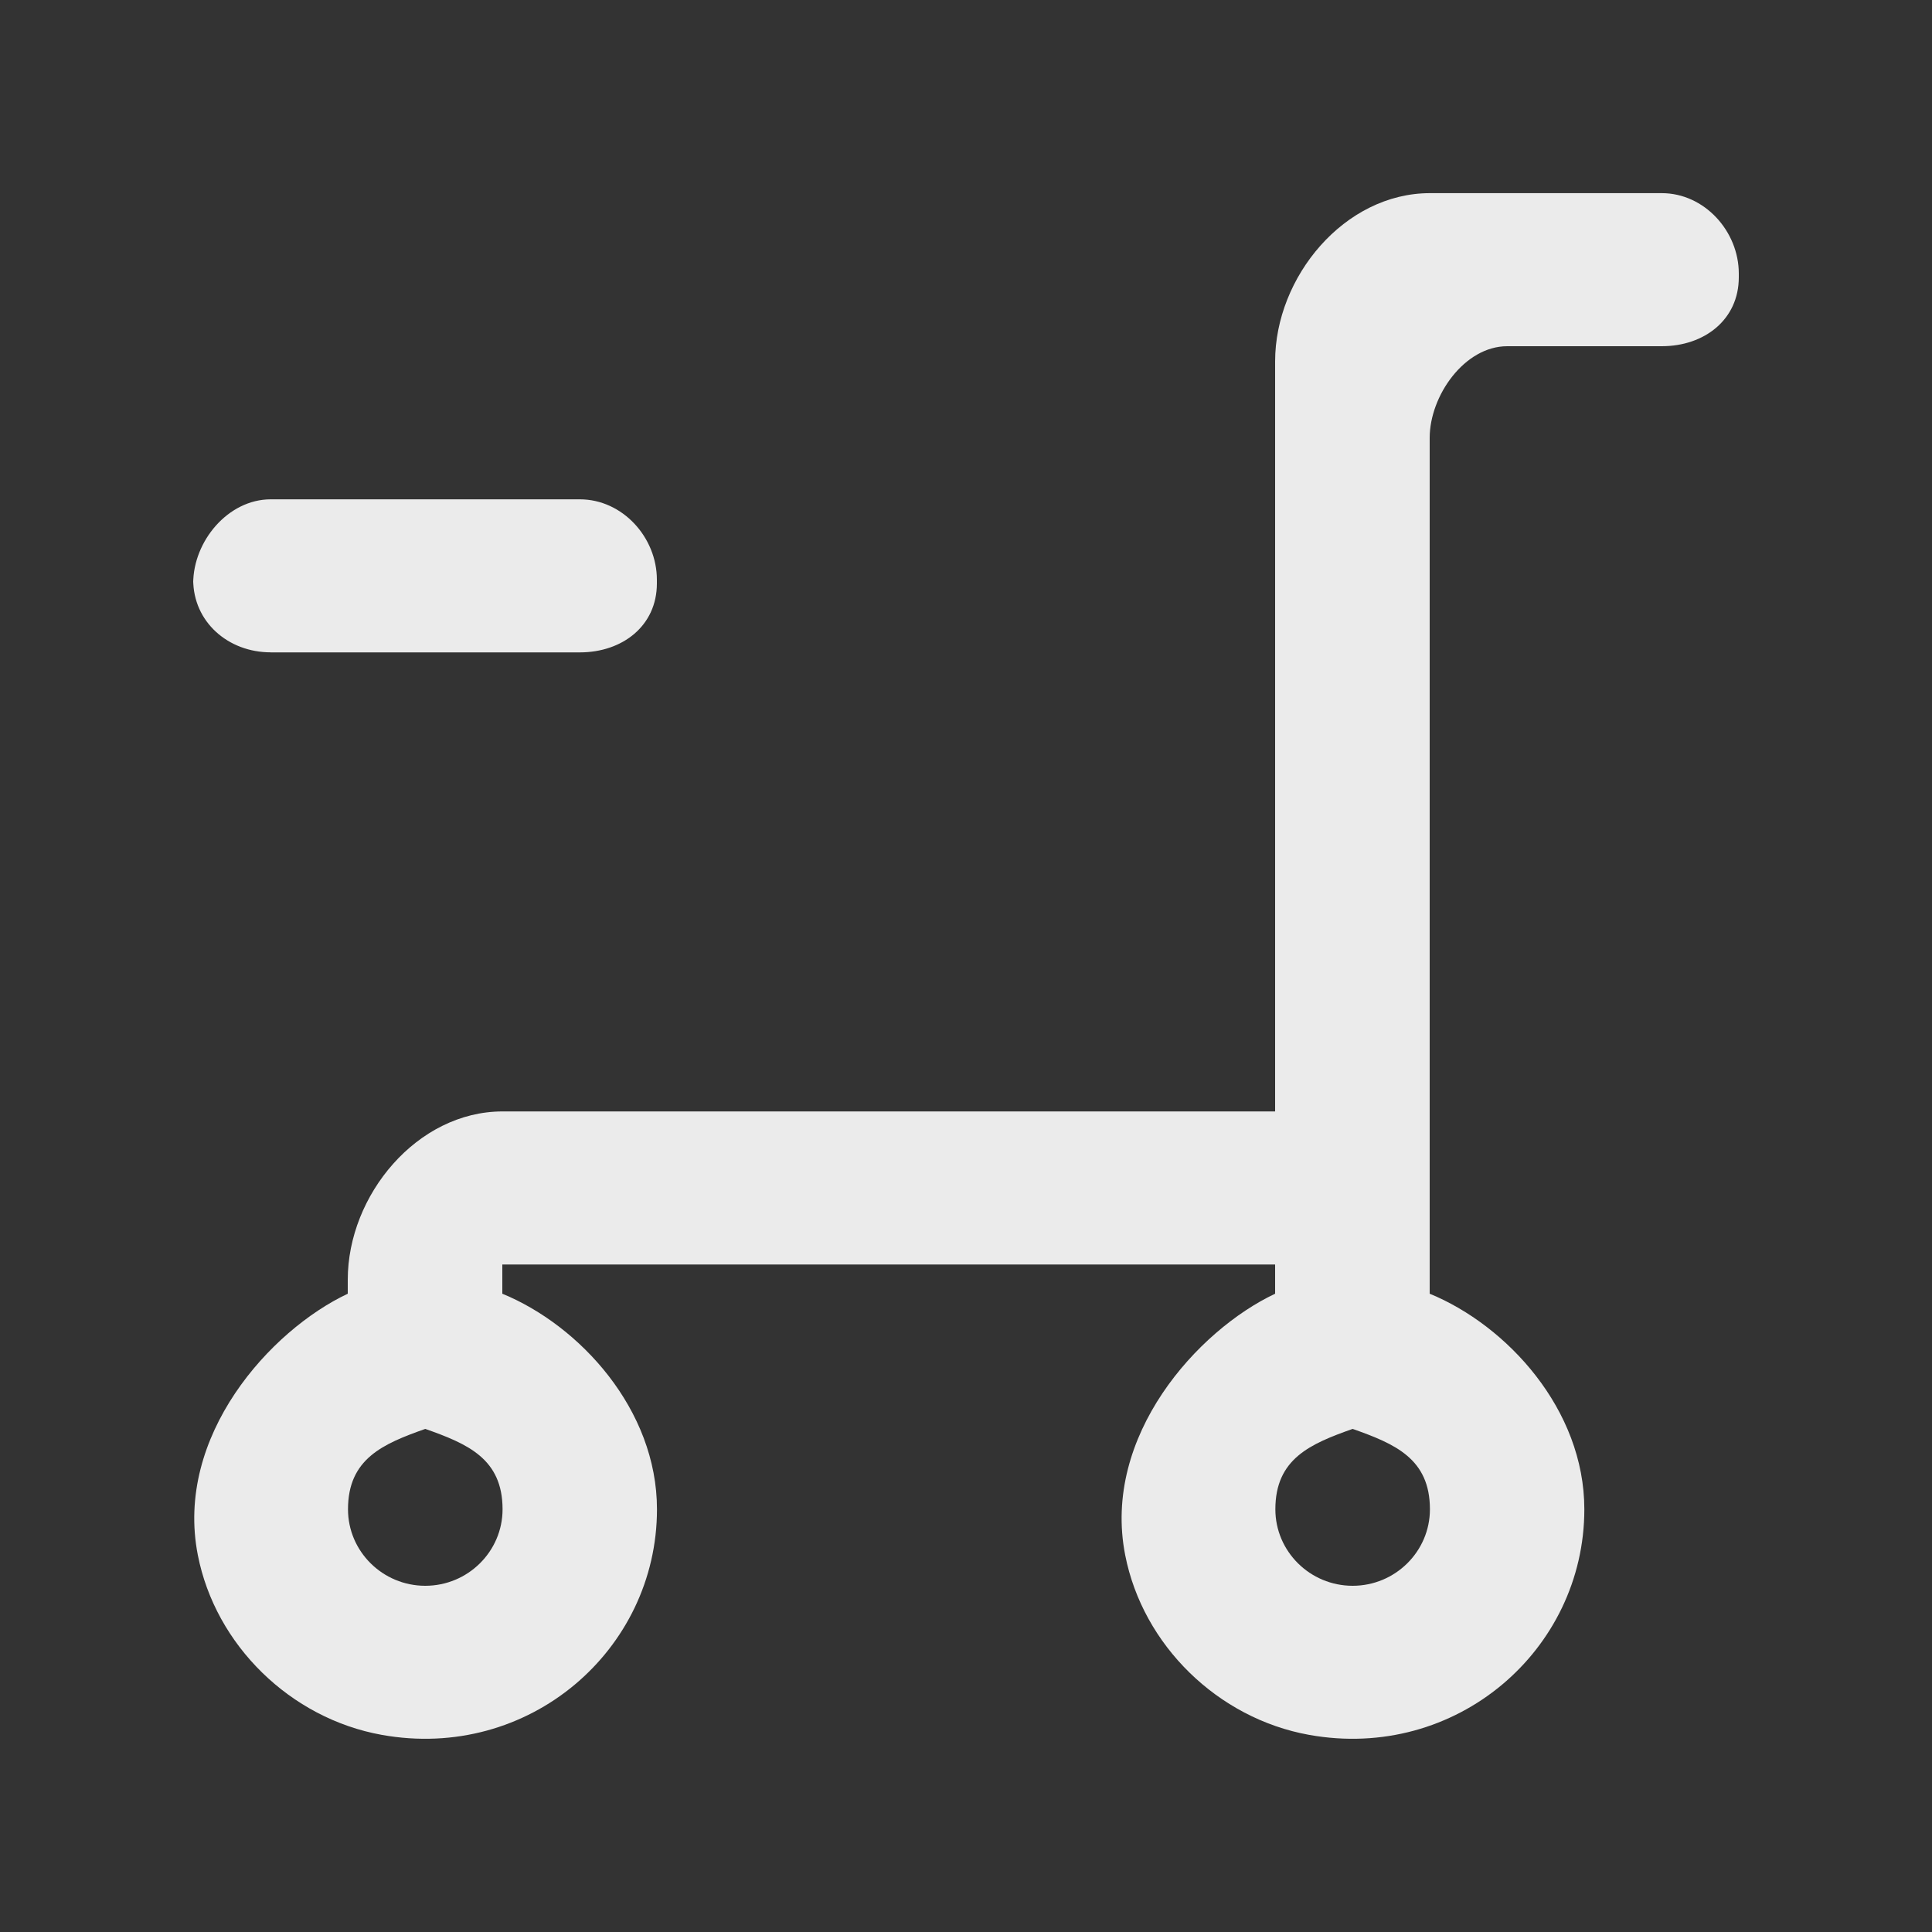 <!-- Generated by IcoMoon.io -->
<svg version="1.1" xmlns="http://www.w3.org/2000/svg" width="40" height="40" viewBox="0 0 40 40">
<rect x="0" y="0" width="40" height="40" fill="#333333" stroke="none"/>
<title>mp-cart_minus_round-</title>
<path fill="#ebebeb" d="M5.605 13.506c-0.883 0-1.605-0.631-1.605-1.505v0.078c0-0.874 0.722-1.741 1.605-1.741h6.4c0.883 0 1.595 0.787 1.595 1.664v0.078c0 0.876-0.712 1.427-1.595 1.427h-6.4zM28.005 32.832c-0.882 0-1.6-0.711-1.6-1.584 0-1.047 0.725-1.355 1.6-1.664 0.875 0.309 1.6 0.616 1.6 1.664 0 0.873-0.718 1.584-1.6 1.584v0zM8.805 32.832c-0.882 0-1.6-0.711-1.6-1.584 0-1.047 0.725-1.355 1.6-1.664 0.875 0.309 1.6 0.616 1.6 1.664 0 0.873-0.718 1.584-1.6 1.584v0zM29.6 9.068c0-0.876 0.722-1.9 1.605-1.9h3.2c0.883 0 1.595-0.551 1.595-1.427v-0.078c0-0.876-0.712-1.664-1.595-1.664h-4.8c-1.768 0-3.205 1.733-3.205 3.484v15.528h-15.995c-1.768 0-3.205 1.733-3.205 3.484v0.29c-1.6 0.754-3.589 2.944-3.104 5.412 0.365 1.865 1.918 3.381 3.805 3.721 3.048 0.55 5.701-1.754 5.701-4.67 0-2.067-1.602-3.807-3.202-4.463v-0.605h16v0.605c-1.6 0.754-3.589 2.944-3.104 5.412 0.365 1.865 1.918 3.381 3.805 3.721 3.048 0.55 5.701-1.754 5.701-4.67 0-2.067-1.602-3.807-3.202-4.463v-17.717z"></path>
</svg>
